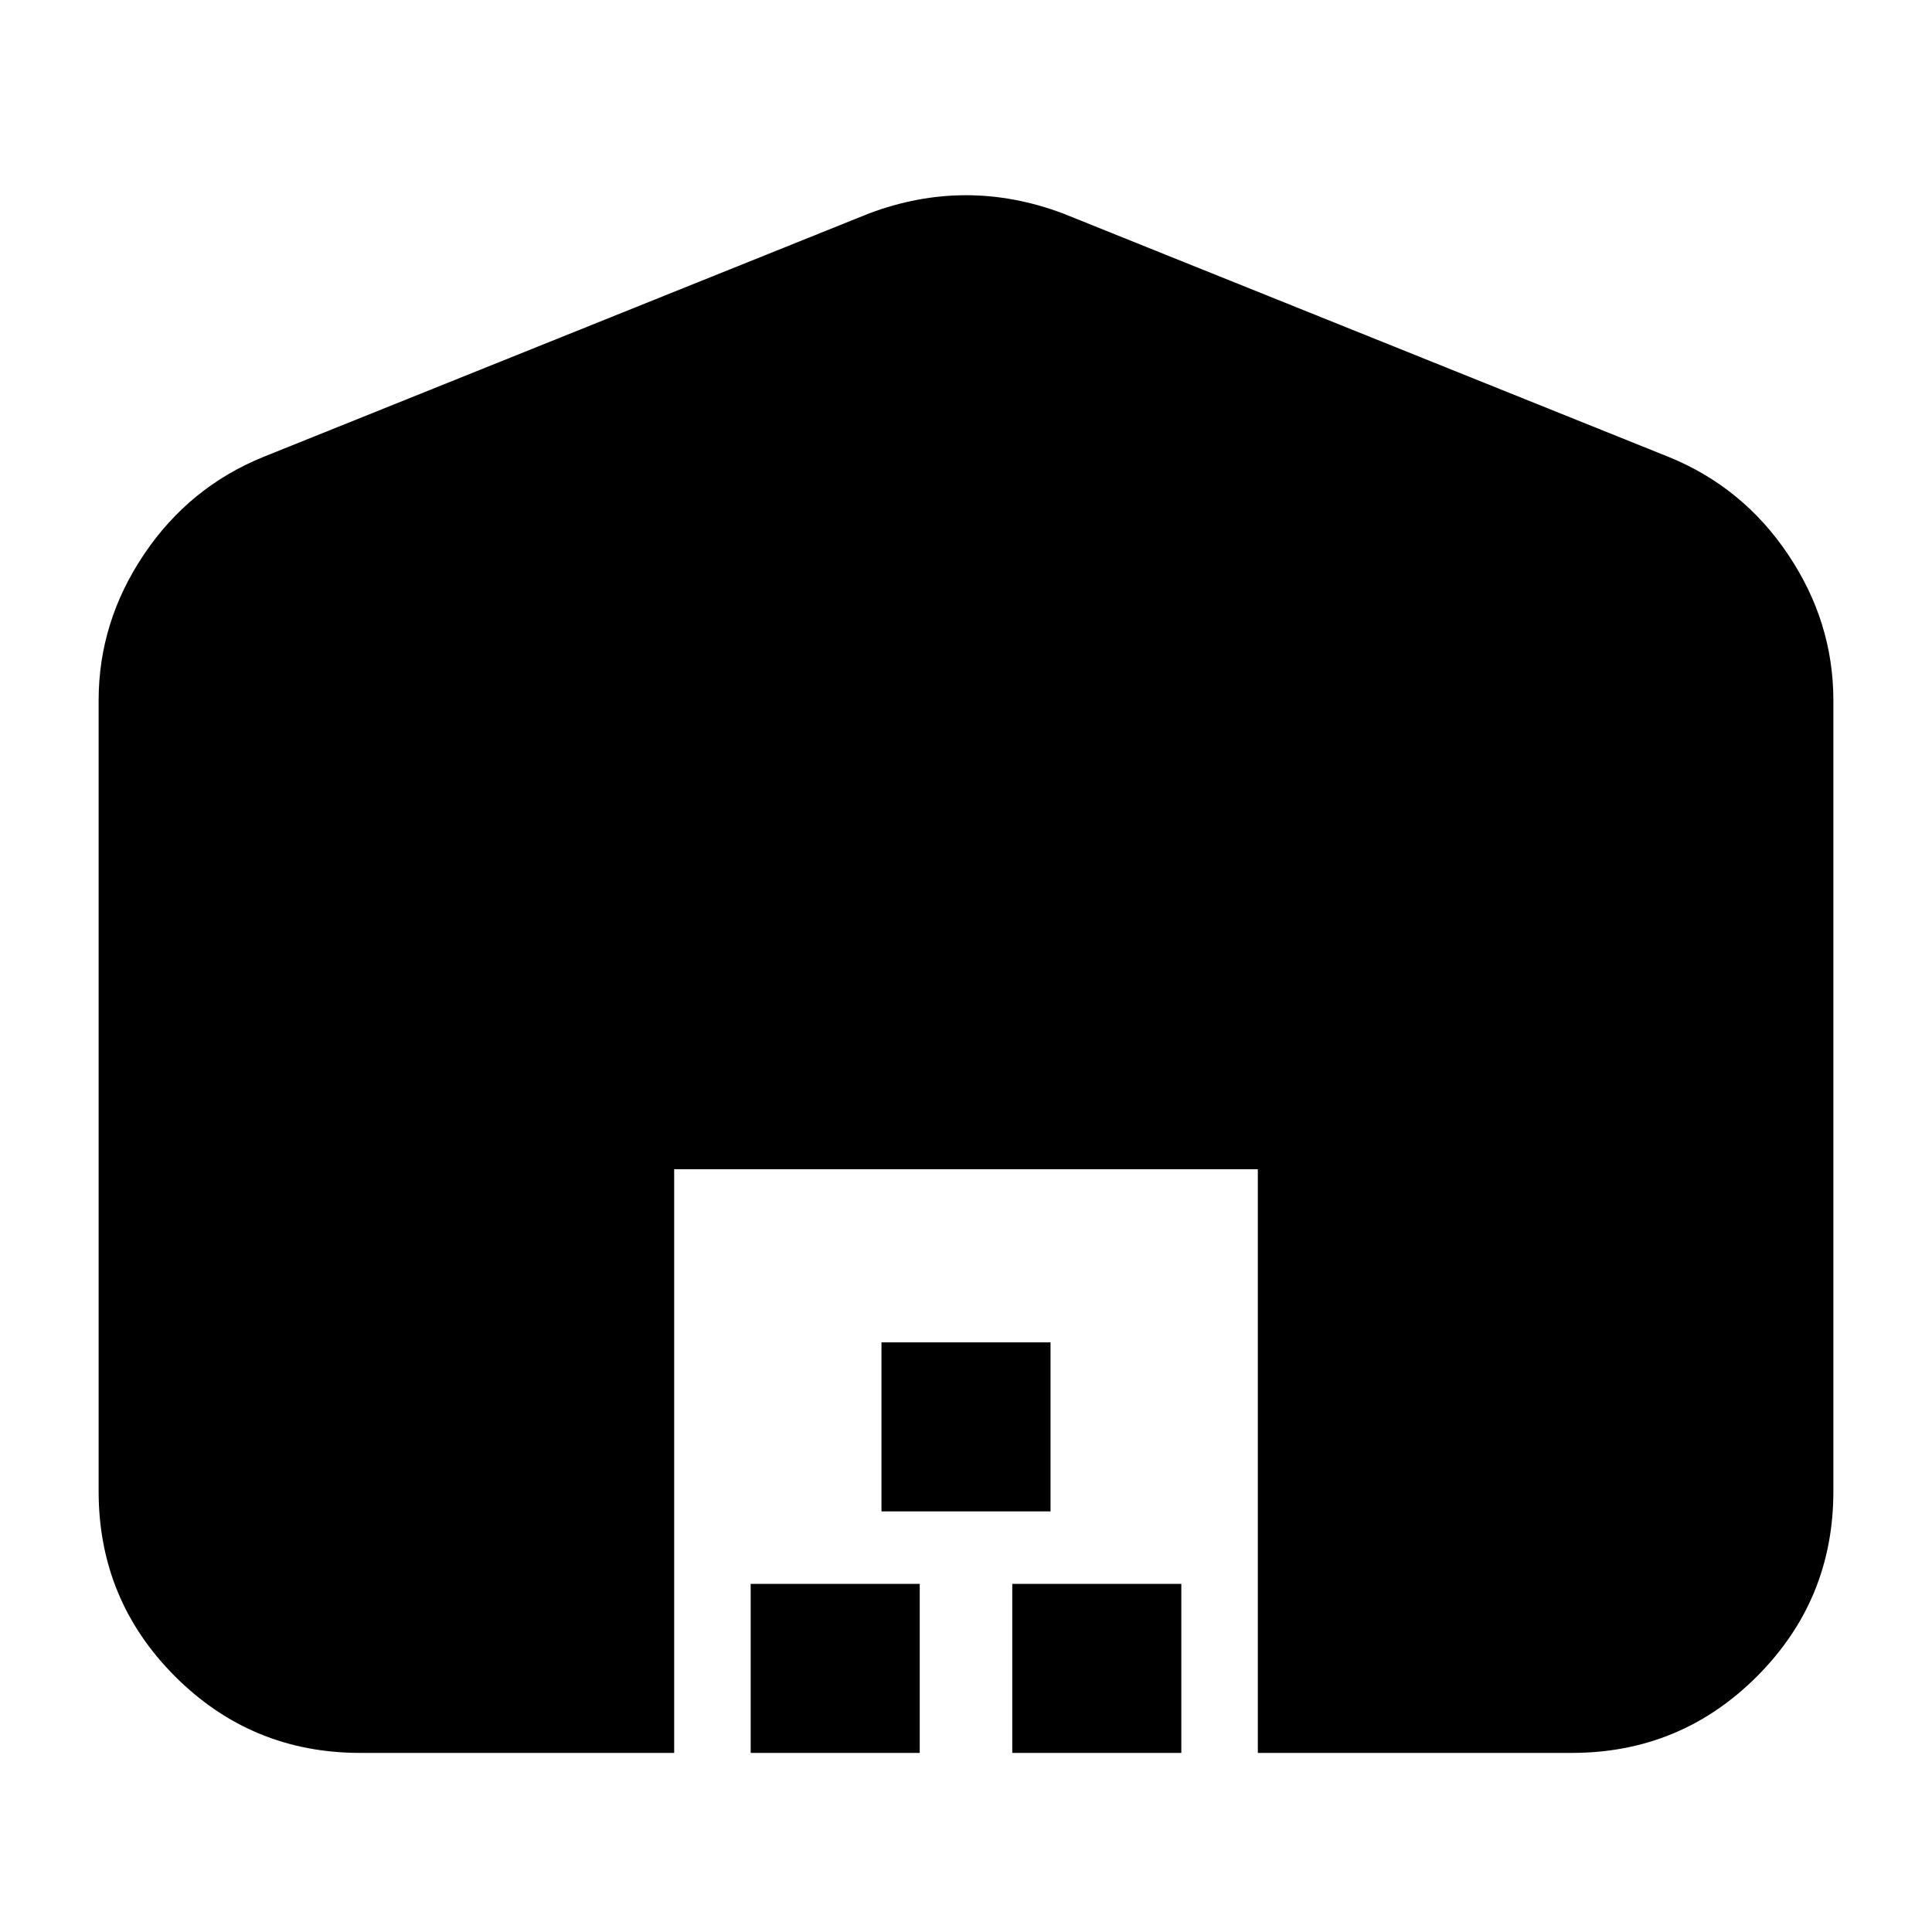 <svg xmlns="http://www.w3.org/2000/svg" height="20" width="20"><path d="M6.979 18.146h-3.25q-1.125 0-1.917-.792-.791-.792-.791-1.916V7.25q0-.812.469-1.51.468-.698 1.239-1.011L9 2.208q.5-.187 1-.187t1 .187l6.271 2.521q.771.313 1.239 1.011.469.698.469 1.51v8.188q0 1.124-.791 1.916-.792.792-1.917.792h-3.25v-6.042H6.979Zm.792 0v-1.75h1.75v1.75Zm1.354-2.5v-1.75h1.75v1.75Zm1.354 2.5v-1.75h1.75v1.75Z"/></svg>